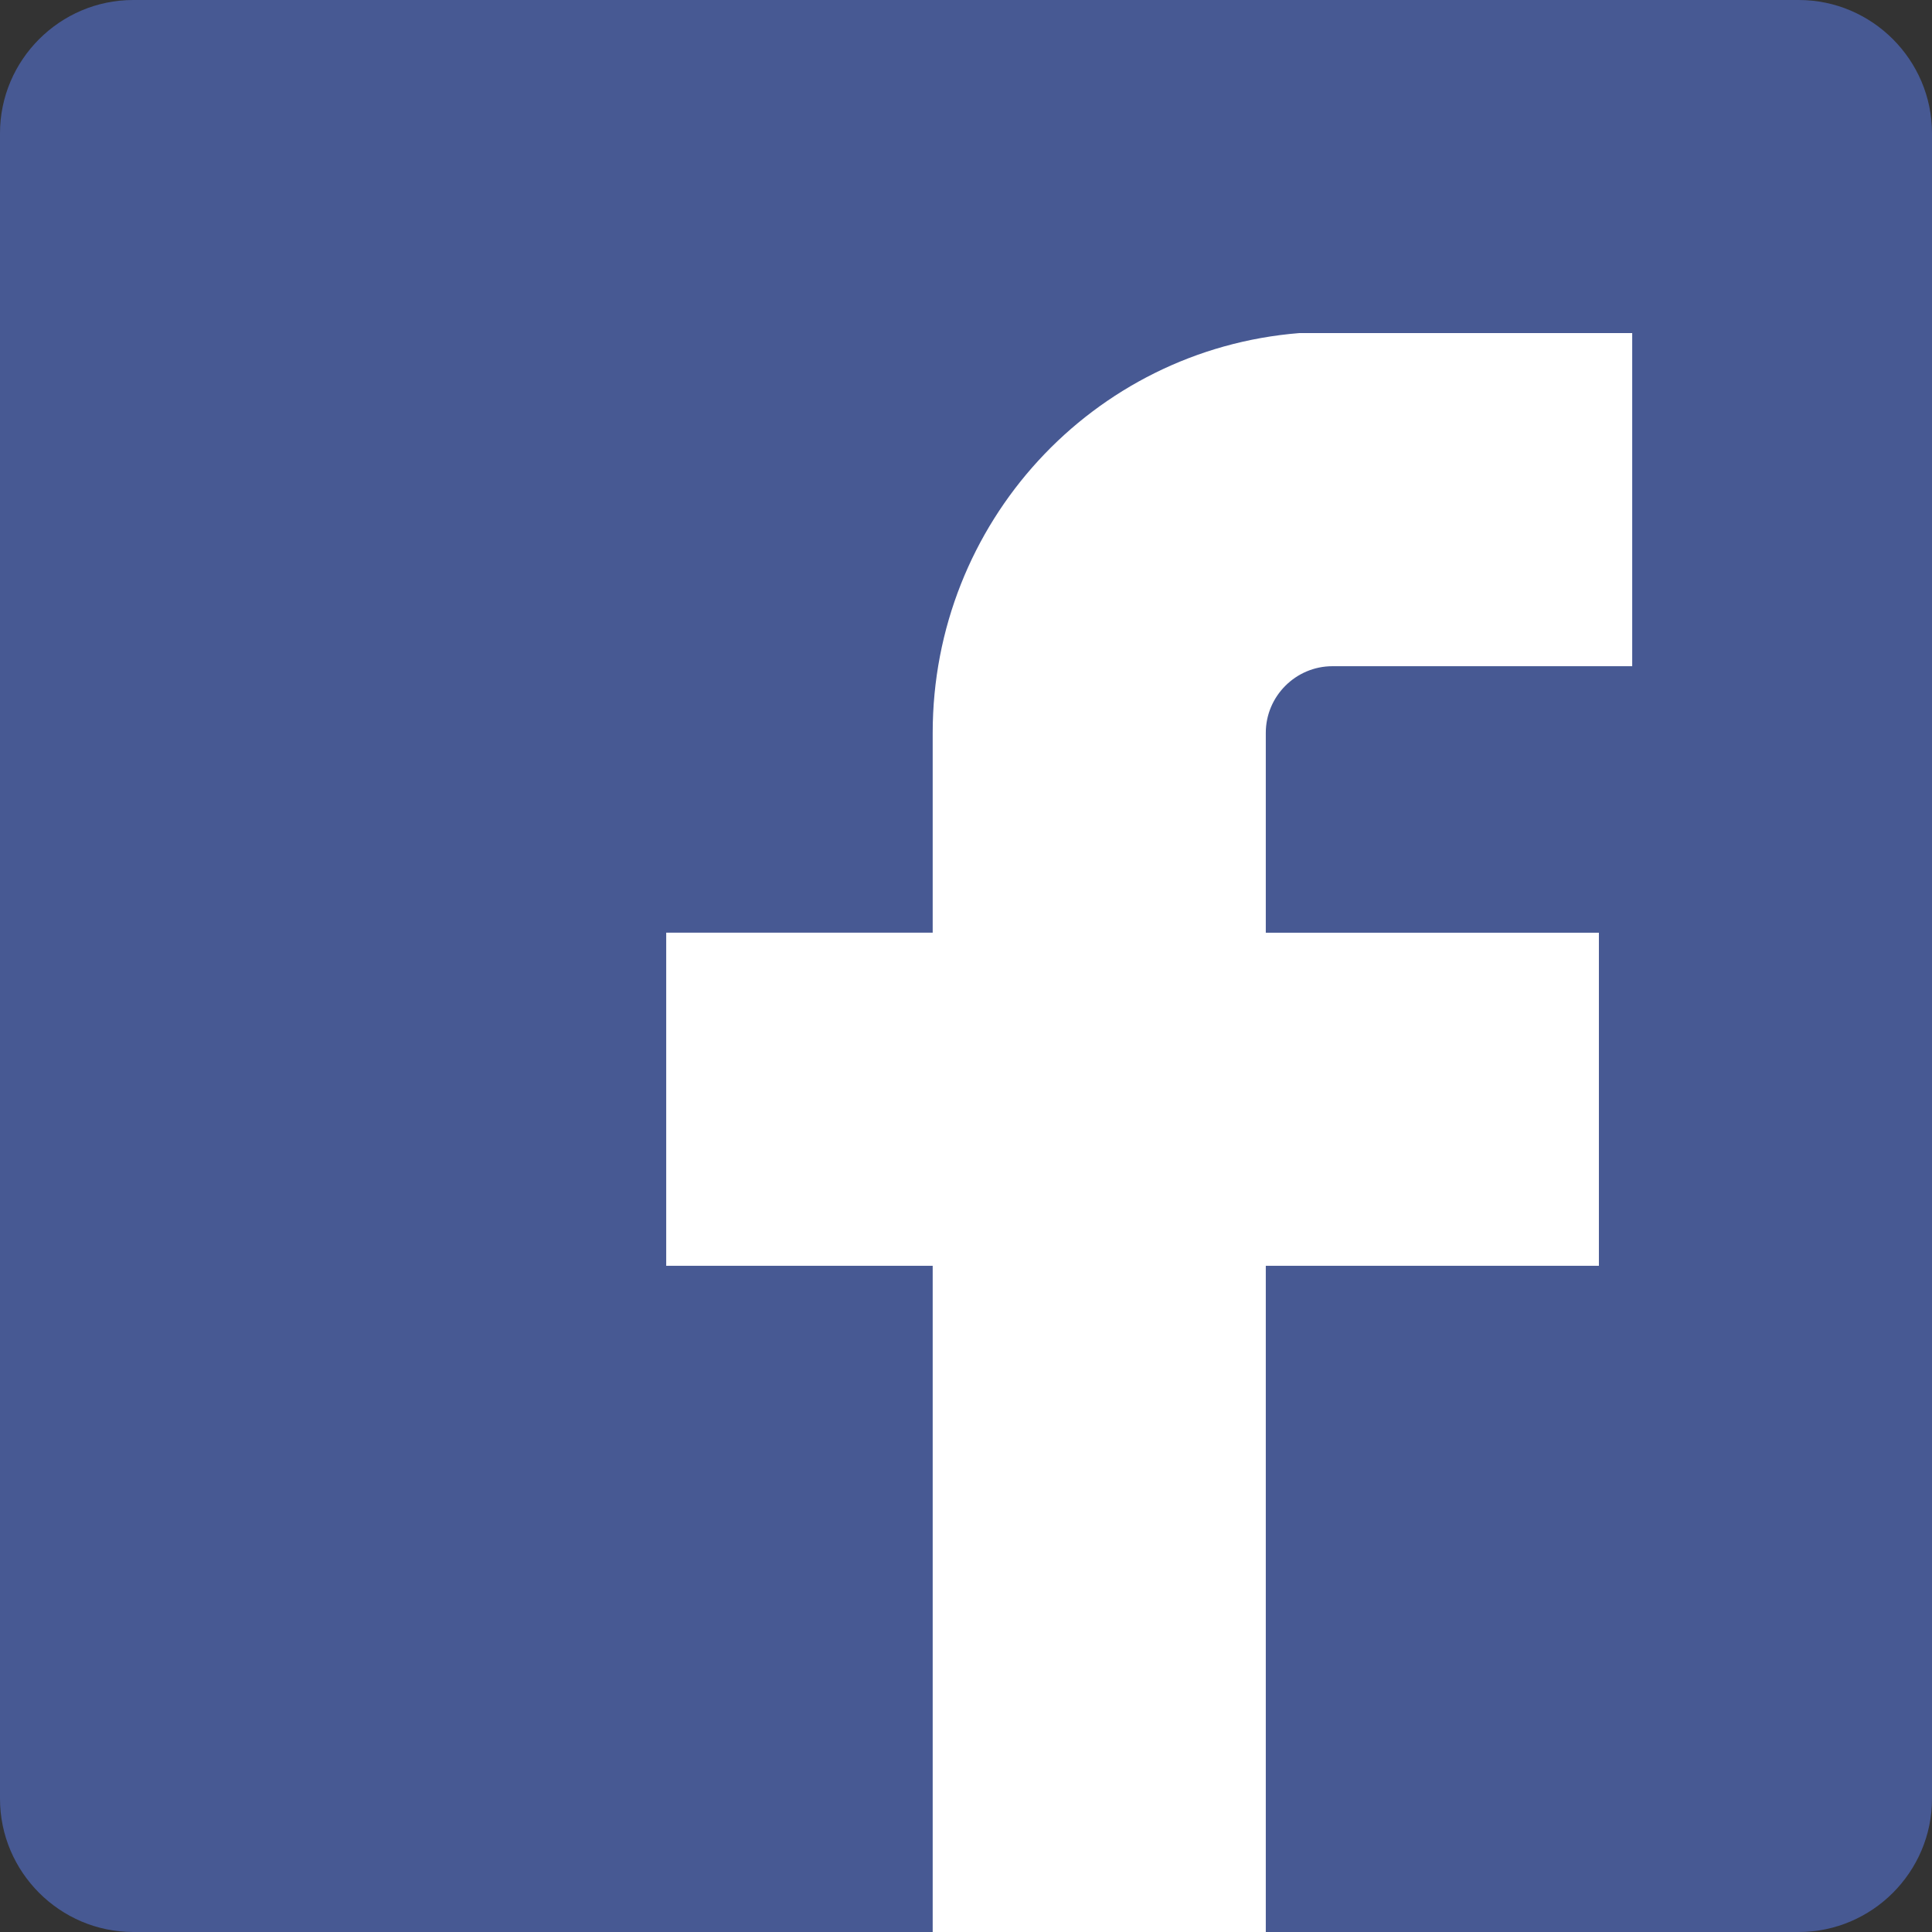 <?xml version="1.0"?>
<svg xmlns="http://www.w3.org/2000/svg" xmlns:xlink="http://www.w3.org/1999/xlink" xmlns:svgjs="http://svgjs.com/svgjs" version="1.1" width="512" height="512" x="0" y="0" viewBox="0 0 512 512" style="enable-background:new 0 0 512 512" xml:space="preserve" class=""><rect x="0" y="0" width="512" height="512" fill="#333333" stroke="none"/><g>
<path xmlns="http://www.w3.org/2000/svg" style="" d="M476.69,512H35.31C15.89,512,0,496.11,0,476.69V35.31C0,15.89,15.89,0,35.31,0H476.69  C496.11,0,512,15.89,512,35.31V476.69C512,496.11,496.11,512,476.69,512" fill="#475993" data-original="#4d6fa9" class=""/>
<path xmlns="http://www.w3.org/2000/svg" style="" d="M432.552,88.276v88.276h-79.448c-9.71,0-17.655,7.945-17.655,17.655v52.966h88.276v88.276h-88.276  V512h-88.276V335.448h-70.621v-88.276h70.621v-52.966c0-55.614,42.372-101.517,97.103-105.931H432.552z" fill="#ffffff" data-original="#ffffff" class=""/>
<g xmlns="http://www.w3.org/2000/svg">
</g>
<g xmlns="http://www.w3.org/2000/svg">
</g>
<g xmlns="http://www.w3.org/2000/svg">
</g>
<g xmlns="http://www.w3.org/2000/svg">
</g>
<g xmlns="http://www.w3.org/2000/svg">
</g>
<g xmlns="http://www.w3.org/2000/svg">
</g>
<g xmlns="http://www.w3.org/2000/svg">
</g>
<g xmlns="http://www.w3.org/2000/svg">
</g>
<g xmlns="http://www.w3.org/2000/svg">
</g>
<g xmlns="http://www.w3.org/2000/svg">
</g>
<g xmlns="http://www.w3.org/2000/svg">
</g>
<g xmlns="http://www.w3.org/2000/svg">
</g>
<g xmlns="http://www.w3.org/2000/svg">
</g>
<g xmlns="http://www.w3.org/2000/svg">
</g>
<g xmlns="http://www.w3.org/2000/svg">
</g>
</g></svg>
